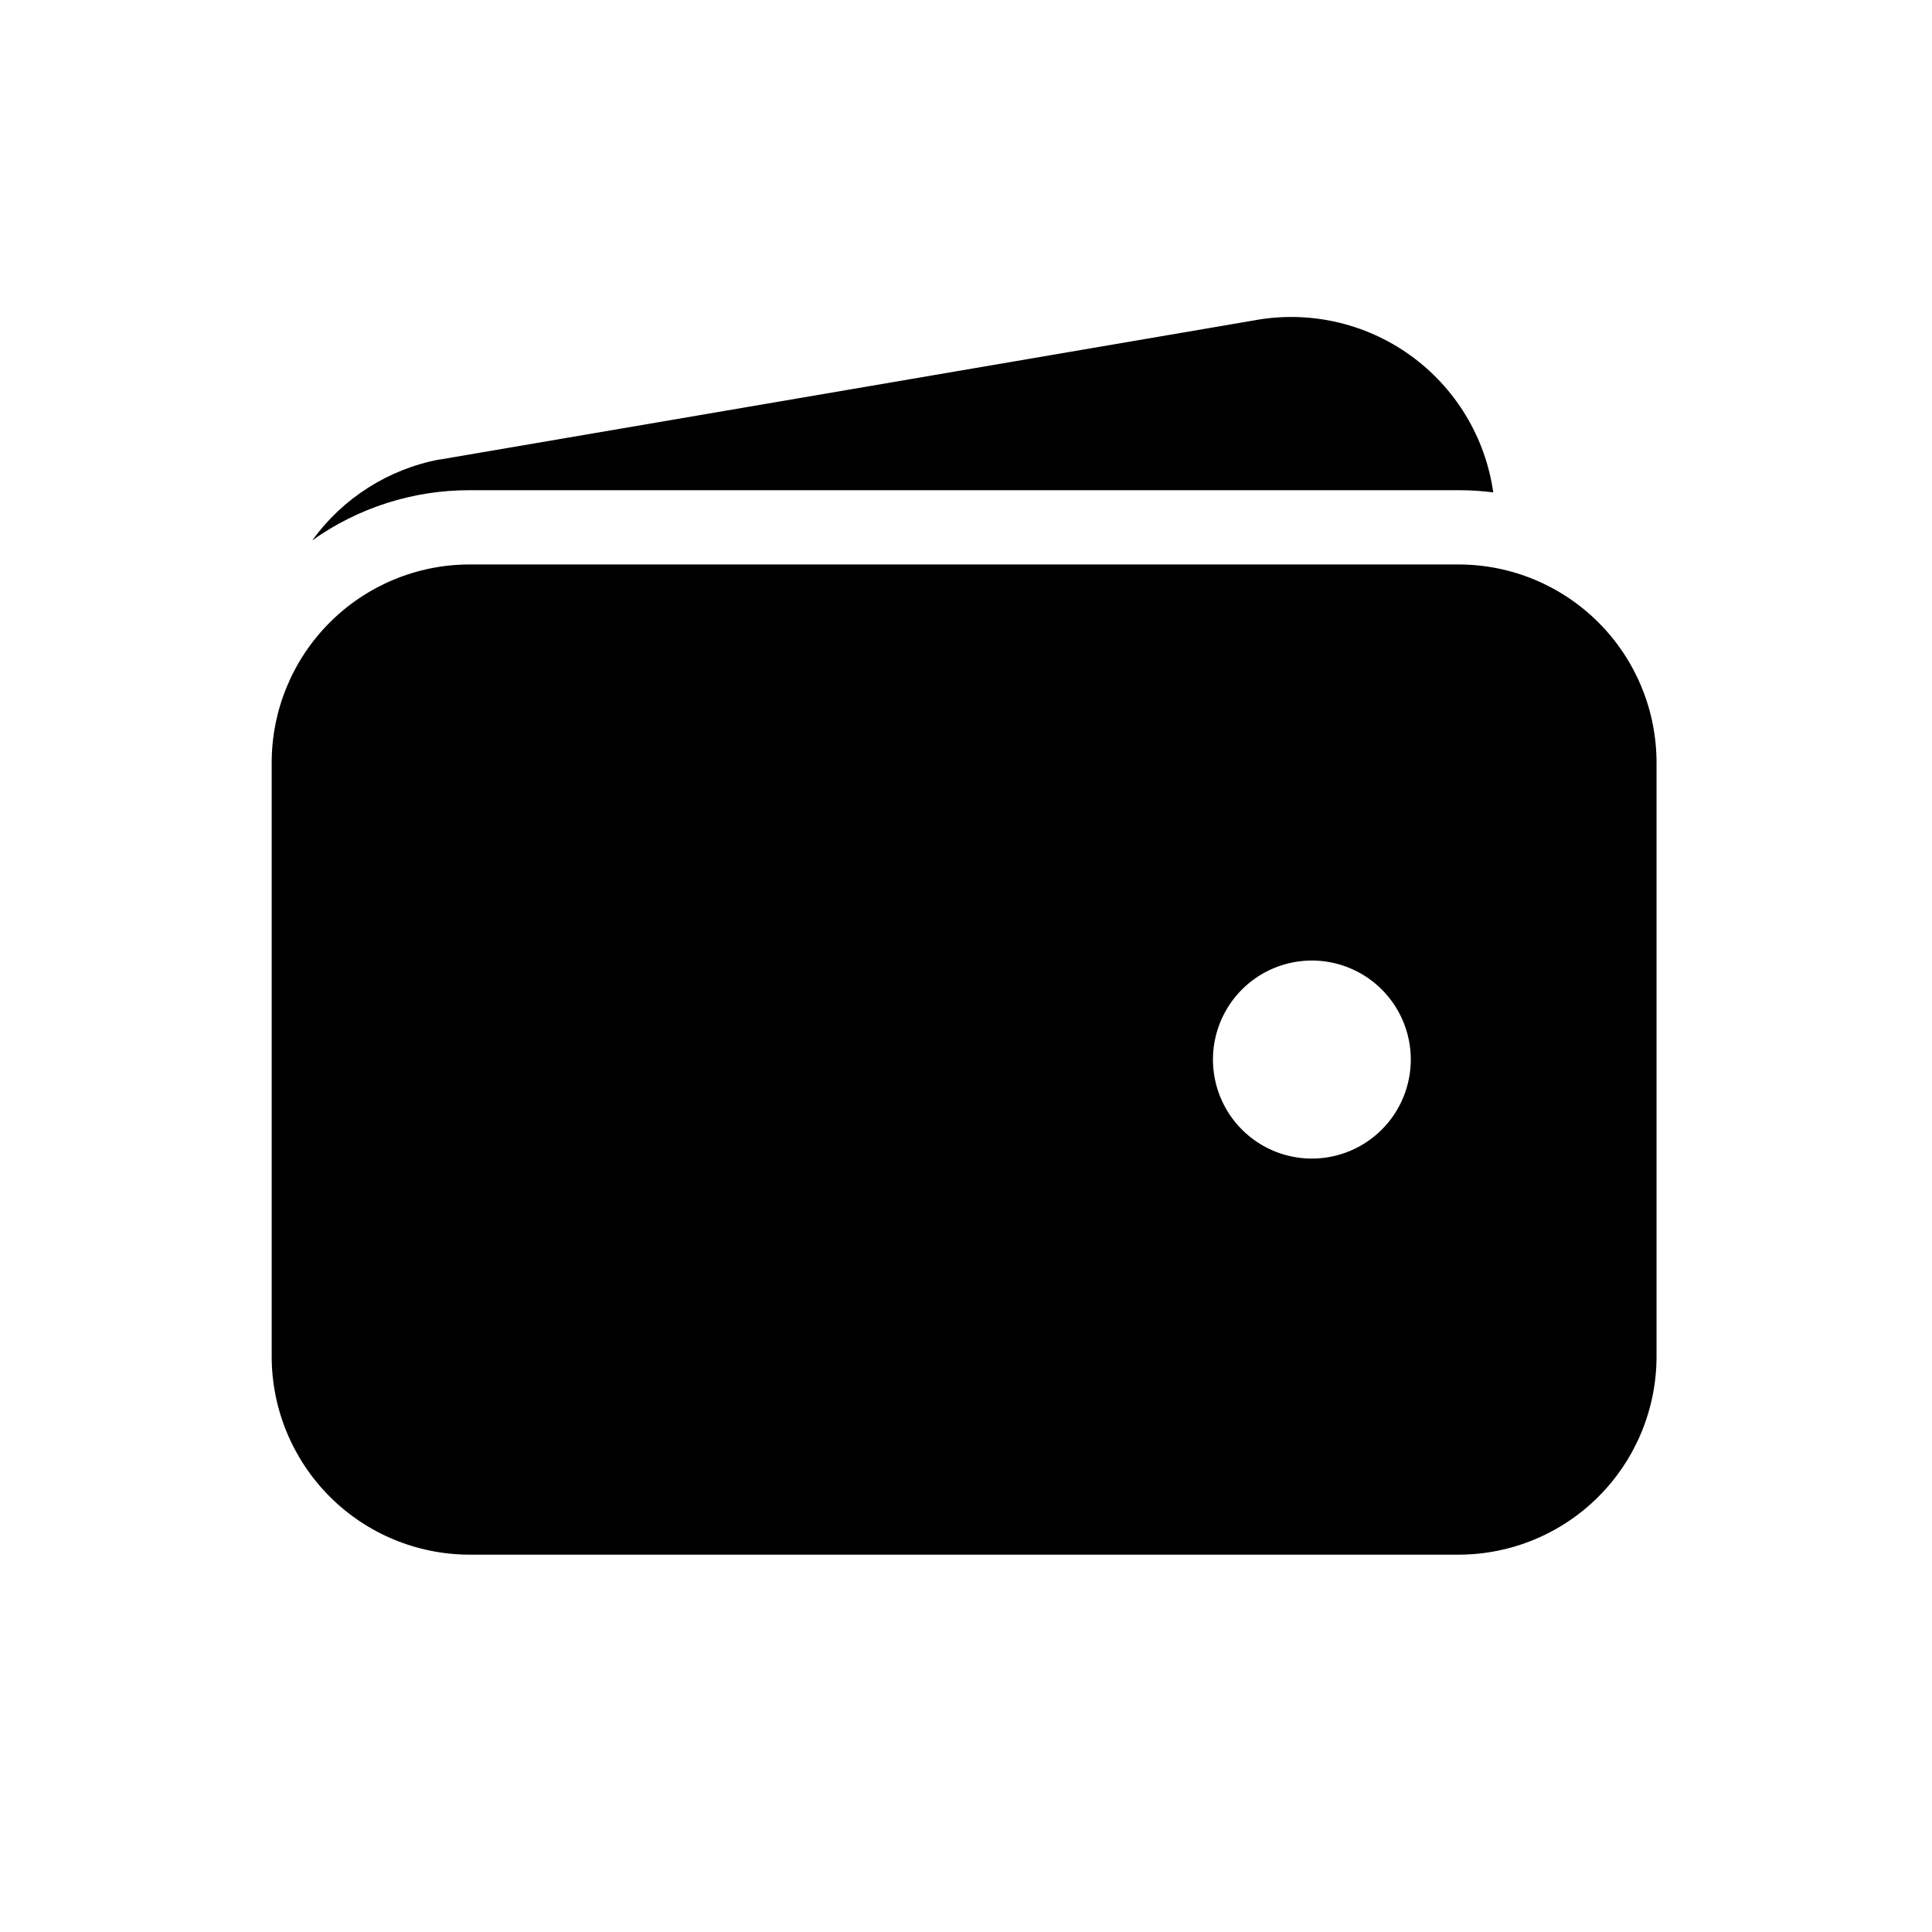 <svg width="512" height="512" viewBox="0 0 512 512" fill="none" xmlns="http://www.w3.org/2000/svg">
<path d="M124.429 129.907H386.571C389.634 129.906 392.693 130.1 395.73 130.489C394.7 123.255 392.218 116.304 388.432 110.056C384.647 103.807 379.636 98.391 373.703 94.134C367.769 89.876 361.036 86.866 353.909 85.284C346.782 83.702 339.409 83.581 332.234 84.928L116.646 121.772H116.4C102.868 124.363 90.834 132.027 82.756 143.2C94.926 134.535 109.494 129.888 124.429 129.907ZM386.571 149.588H124.429C110.528 149.603 97.202 155.137 87.373 164.976C77.544 174.816 72.015 188.156 72 202.07V359.518C72.015 373.432 77.544 386.772 87.373 396.611C97.202 406.451 110.528 411.985 124.429 412H386.571C400.472 411.985 413.798 406.451 423.627 396.611C433.456 386.772 438.985 373.432 439 359.518V202.07C438.985 188.156 433.456 174.816 423.627 164.976C413.798 155.137 400.472 149.603 386.571 149.588ZM347.66 307.035C342.475 307.035 337.407 305.496 333.096 302.613C328.785 299.729 325.425 295.631 323.441 290.836C321.457 286.041 320.938 280.765 321.949 275.675C322.96 270.584 325.457 265.909 329.123 262.239C332.789 258.569 337.46 256.07 342.545 255.057C347.631 254.044 352.901 254.564 357.691 256.55C362.481 258.536 366.576 261.9 369.456 266.215C372.336 270.53 373.874 275.604 373.874 280.794C373.874 287.754 371.112 294.428 366.196 299.349C361.28 304.271 354.612 307.035 347.66 307.035Z" fill="black"/>
</svg>
